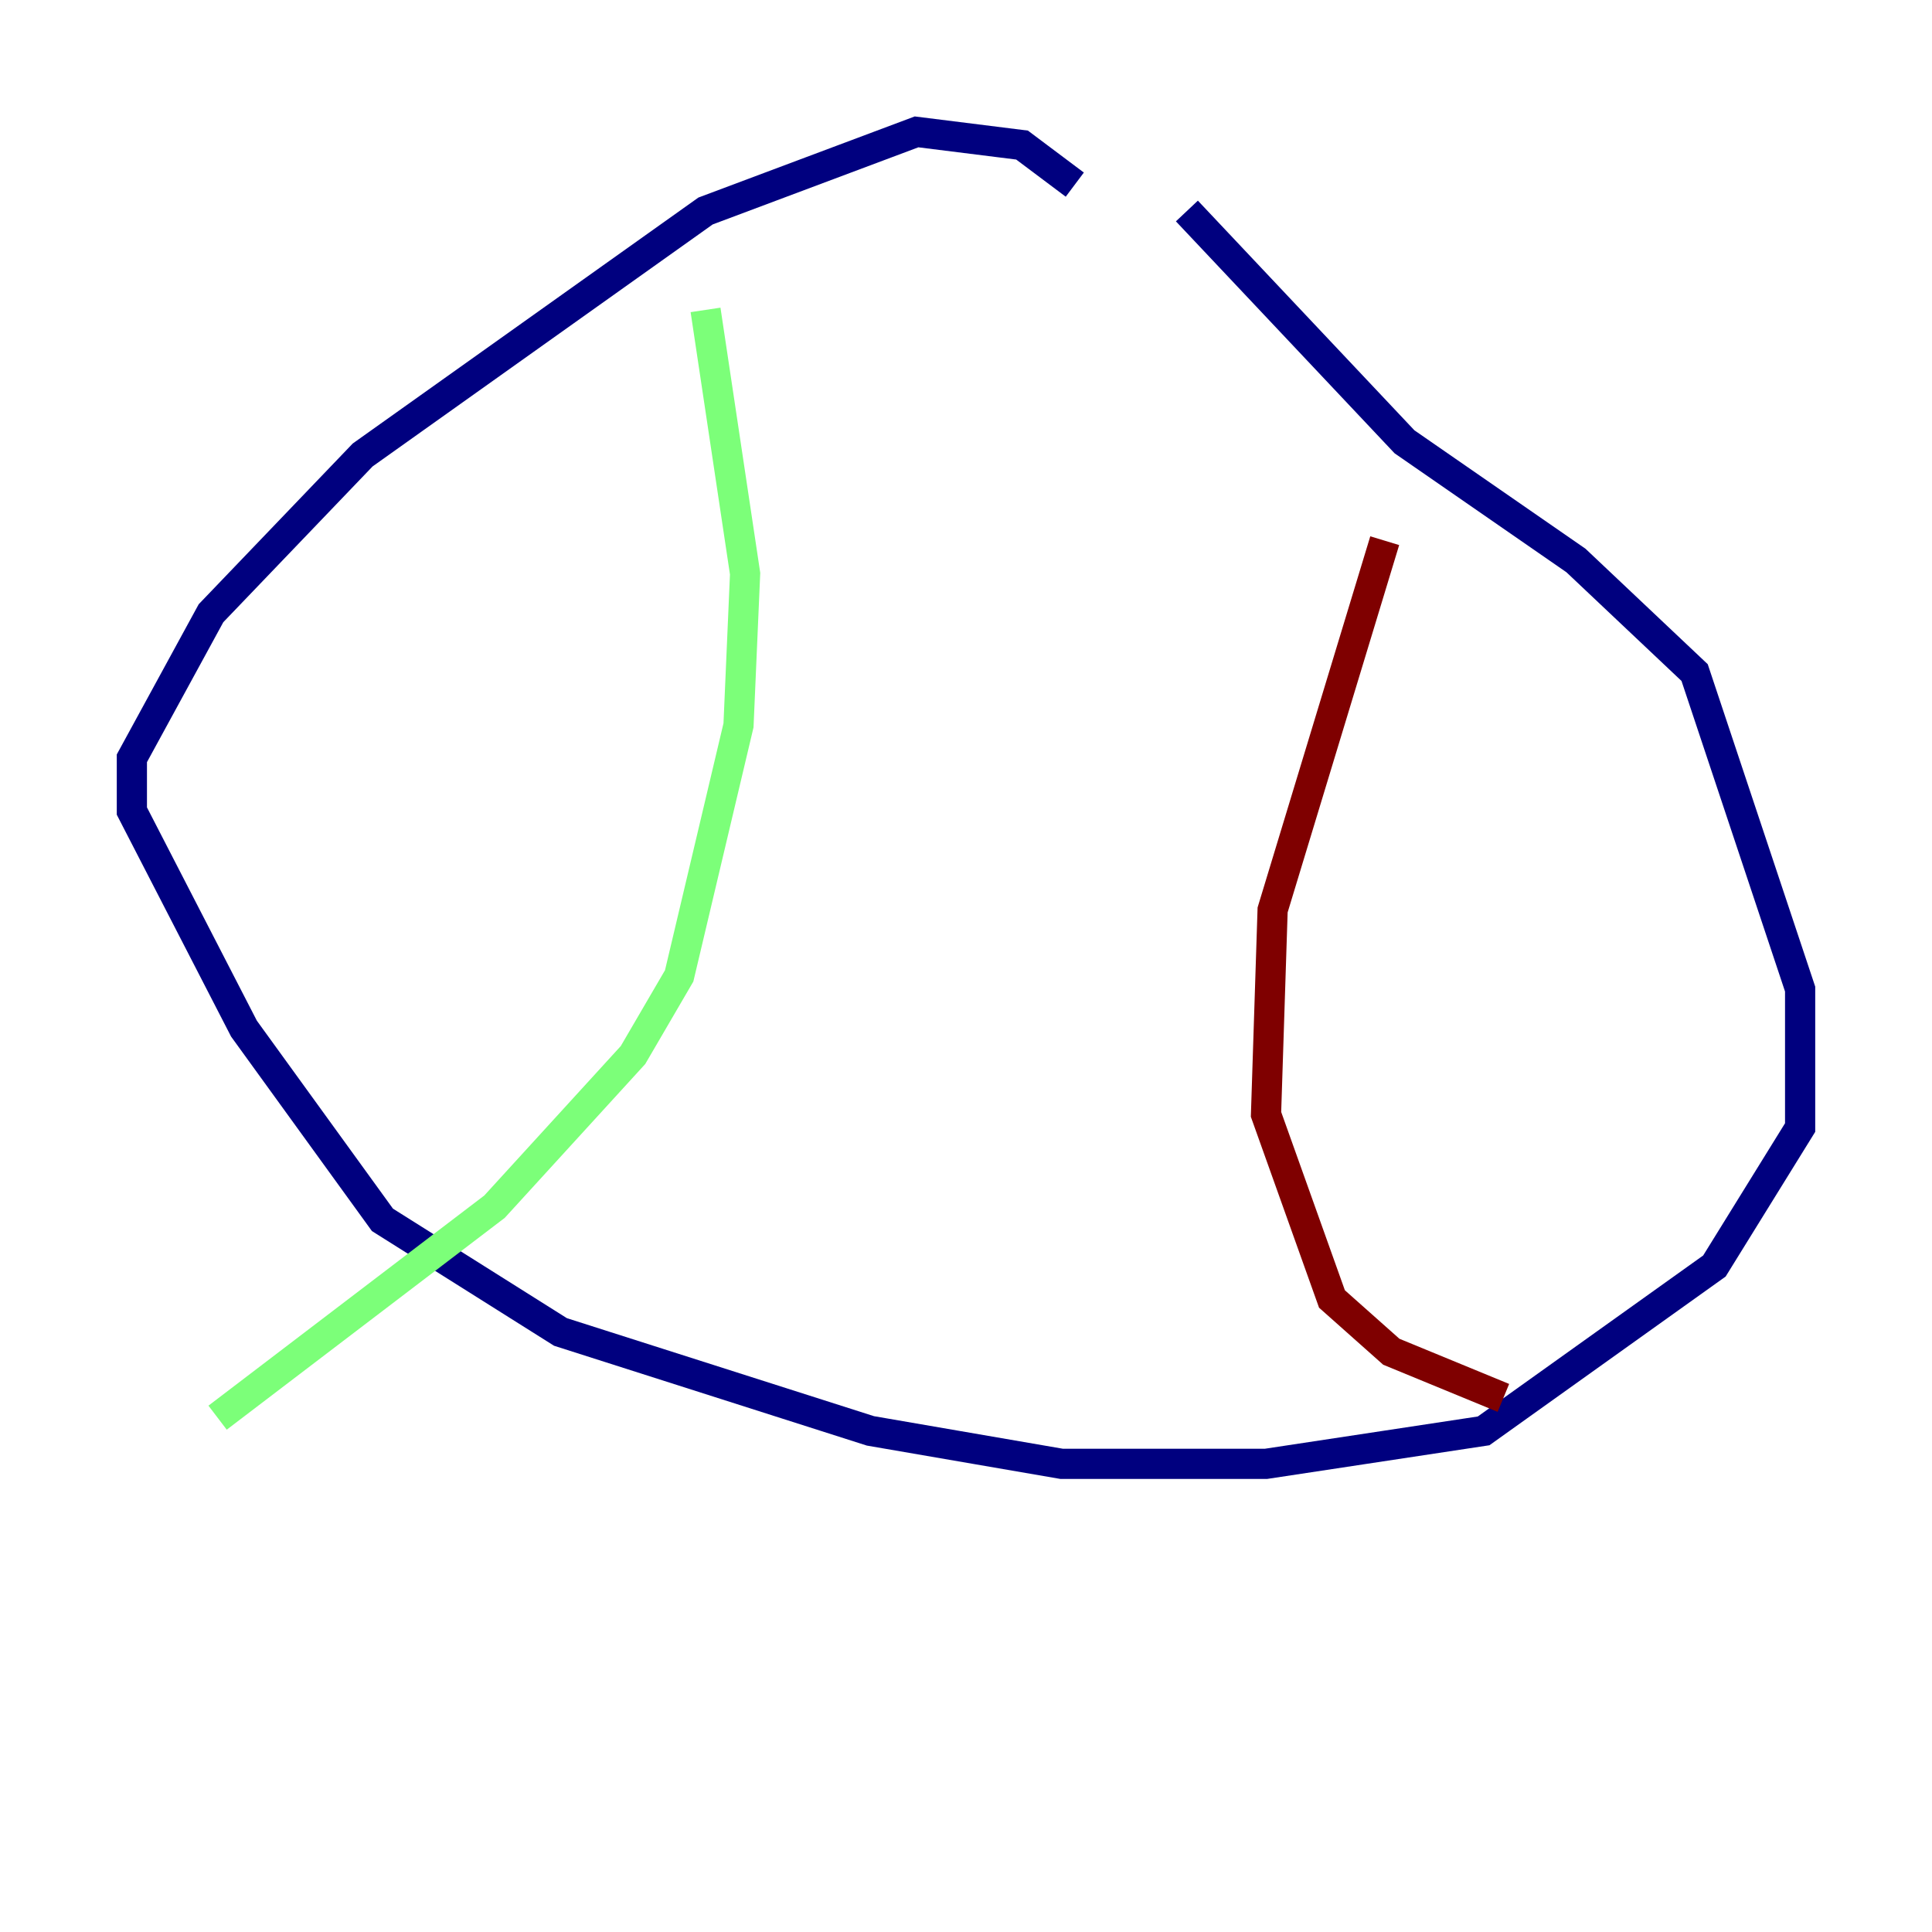 <?xml version="1.0" encoding="utf-8" ?>
<svg baseProfile="tiny" height="128" version="1.2" viewBox="0,0,128,128" width="128" xmlns="http://www.w3.org/2000/svg" xmlns:ev="http://www.w3.org/2001/xml-events" xmlns:xlink="http://www.w3.org/1999/xlink"><defs /><polyline fill="none" points="71.208,12.232 67.713,9.611 60.724,8.737 46.744,13.979 24.027,30.143 13.979,40.628 8.737,50.239 8.737,53.734 16.164,68.15 25.338,80.819 37.133,88.246 57.666,94.799 70.335,96.983 83.877,96.983 98.293,94.799 113.584,83.877 119.263,74.703 119.263,65.529 112.273,44.56 104.41,37.133 93.051,29.27 78.635,13.979" stroke="#00007f" stroke-width="2" /><polyline fill="none" points="46.744,20.532 49.365,38.007 48.928,48.055 44.997,64.655 41.939,69.898 32.764,79.945 14.416,93.925" stroke="#7cff79" stroke-width="2" /><polyline fill="none" points="91.741,35.822 84.314,60.287 83.877,73.829 88.246,86.061 92.177,89.556 99.604,92.614" stroke="#7f0000" stroke-width="2" /></svg>